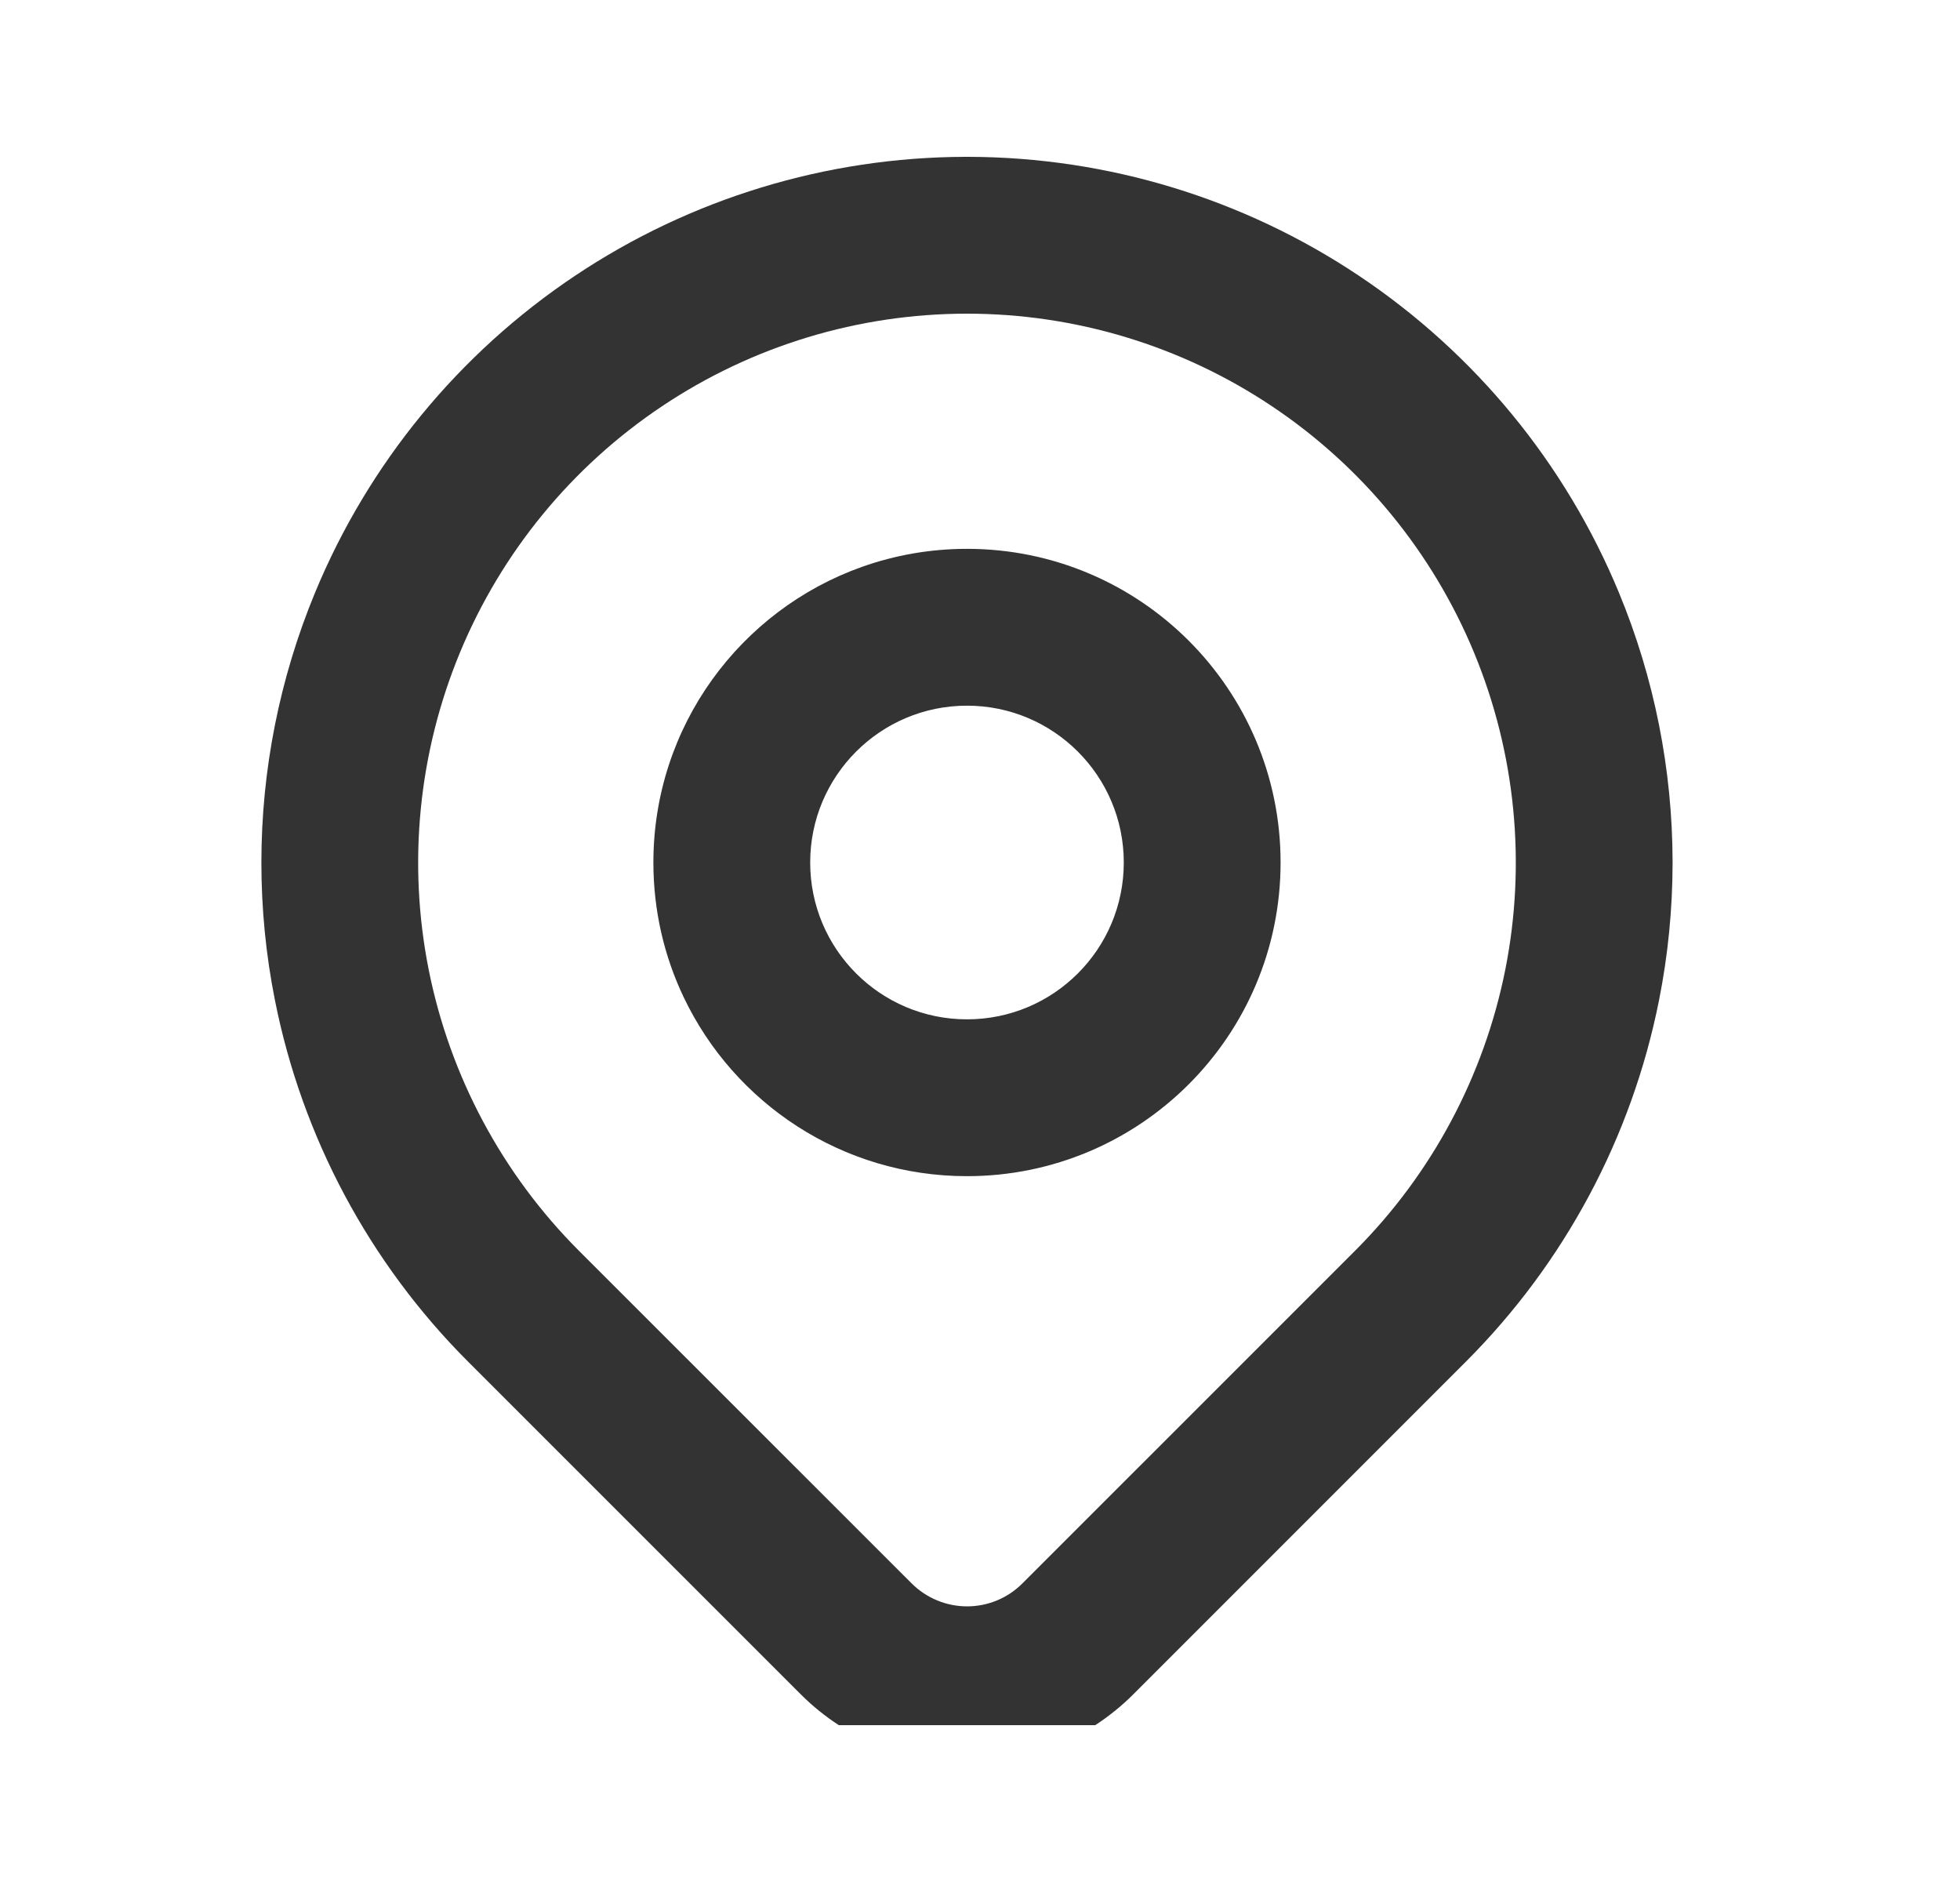 <svg width="25" height="24" viewBox="0 0 25 24" fill="none" xmlns="http://www.w3.org/2000/svg"><path fill-rule="evenodd" clip-rule="evenodd" d="M18.698 17.364C19.957 16.105 20.814 14.501 21.161 12.756C21.276 12.178 21.333 11.594 21.334 11.011C21.334 11.004 21.334 10.996 21.334 10.989C21.332 9.816 21.102 8.649 20.649 7.556C19.968 5.911 18.814 4.506 17.334 3.517C15.861 2.532 14.129 2.005 12.357 2H12.31C10.539 2.005 8.807 2.532 7.334 3.517C5.854 4.506 4.7 5.911 4.019 7.556C3.565 8.653 3.334 9.824 3.334 11C3.334 11.587 3.391 12.175 3.507 12.756C3.854 14.501 4.711 16.105 5.97 17.364L10.214 21.607C10.363 21.756 10.526 21.887 10.699 22H13.97C14.143 21.887 14.306 21.756 14.455 21.607L18.698 17.364ZM12.334 4C10.95 4 9.596 4.41 8.445 5.18C7.294 5.949 6.397 7.042 5.867 8.321C5.337 9.6 5.198 11.008 5.468 12.366C5.739 13.723 6.405 14.97 7.384 15.95L8.722 12.72C8.473 12.199 8.334 11.615 8.334 10.999C8.334 9.259 9.445 7.778 10.997 7.228L12.334 4ZM12.334 4L10.997 7.228C11.415 7.08 11.865 6.999 12.334 6.999C14.543 6.999 16.334 8.79 16.334 10.999C16.334 13.208 14.543 14.999 12.334 14.999C10.741 14.999 9.365 14.068 8.722 12.72L7.384 15.95L11.628 20.192C11.815 20.379 12.07 20.485 12.335 20.485C12.6 20.485 12.854 20.38 13.041 20.192L17.284 15.95C18.263 14.971 18.929 13.723 19.2 12.366C19.47 11.008 19.331 9.6 18.801 8.321C18.271 7.042 17.374 5.949 16.223 5.18C15.072 4.41 13.718 4 12.334 4ZM12.334 8.999C11.229 8.999 10.334 9.895 10.334 10.999C10.334 12.104 11.229 12.999 12.334 12.999C13.439 12.999 14.334 12.104 14.334 10.999C14.334 9.895 13.439 8.999 12.334 8.999Z" fill="#333333"></path></svg>